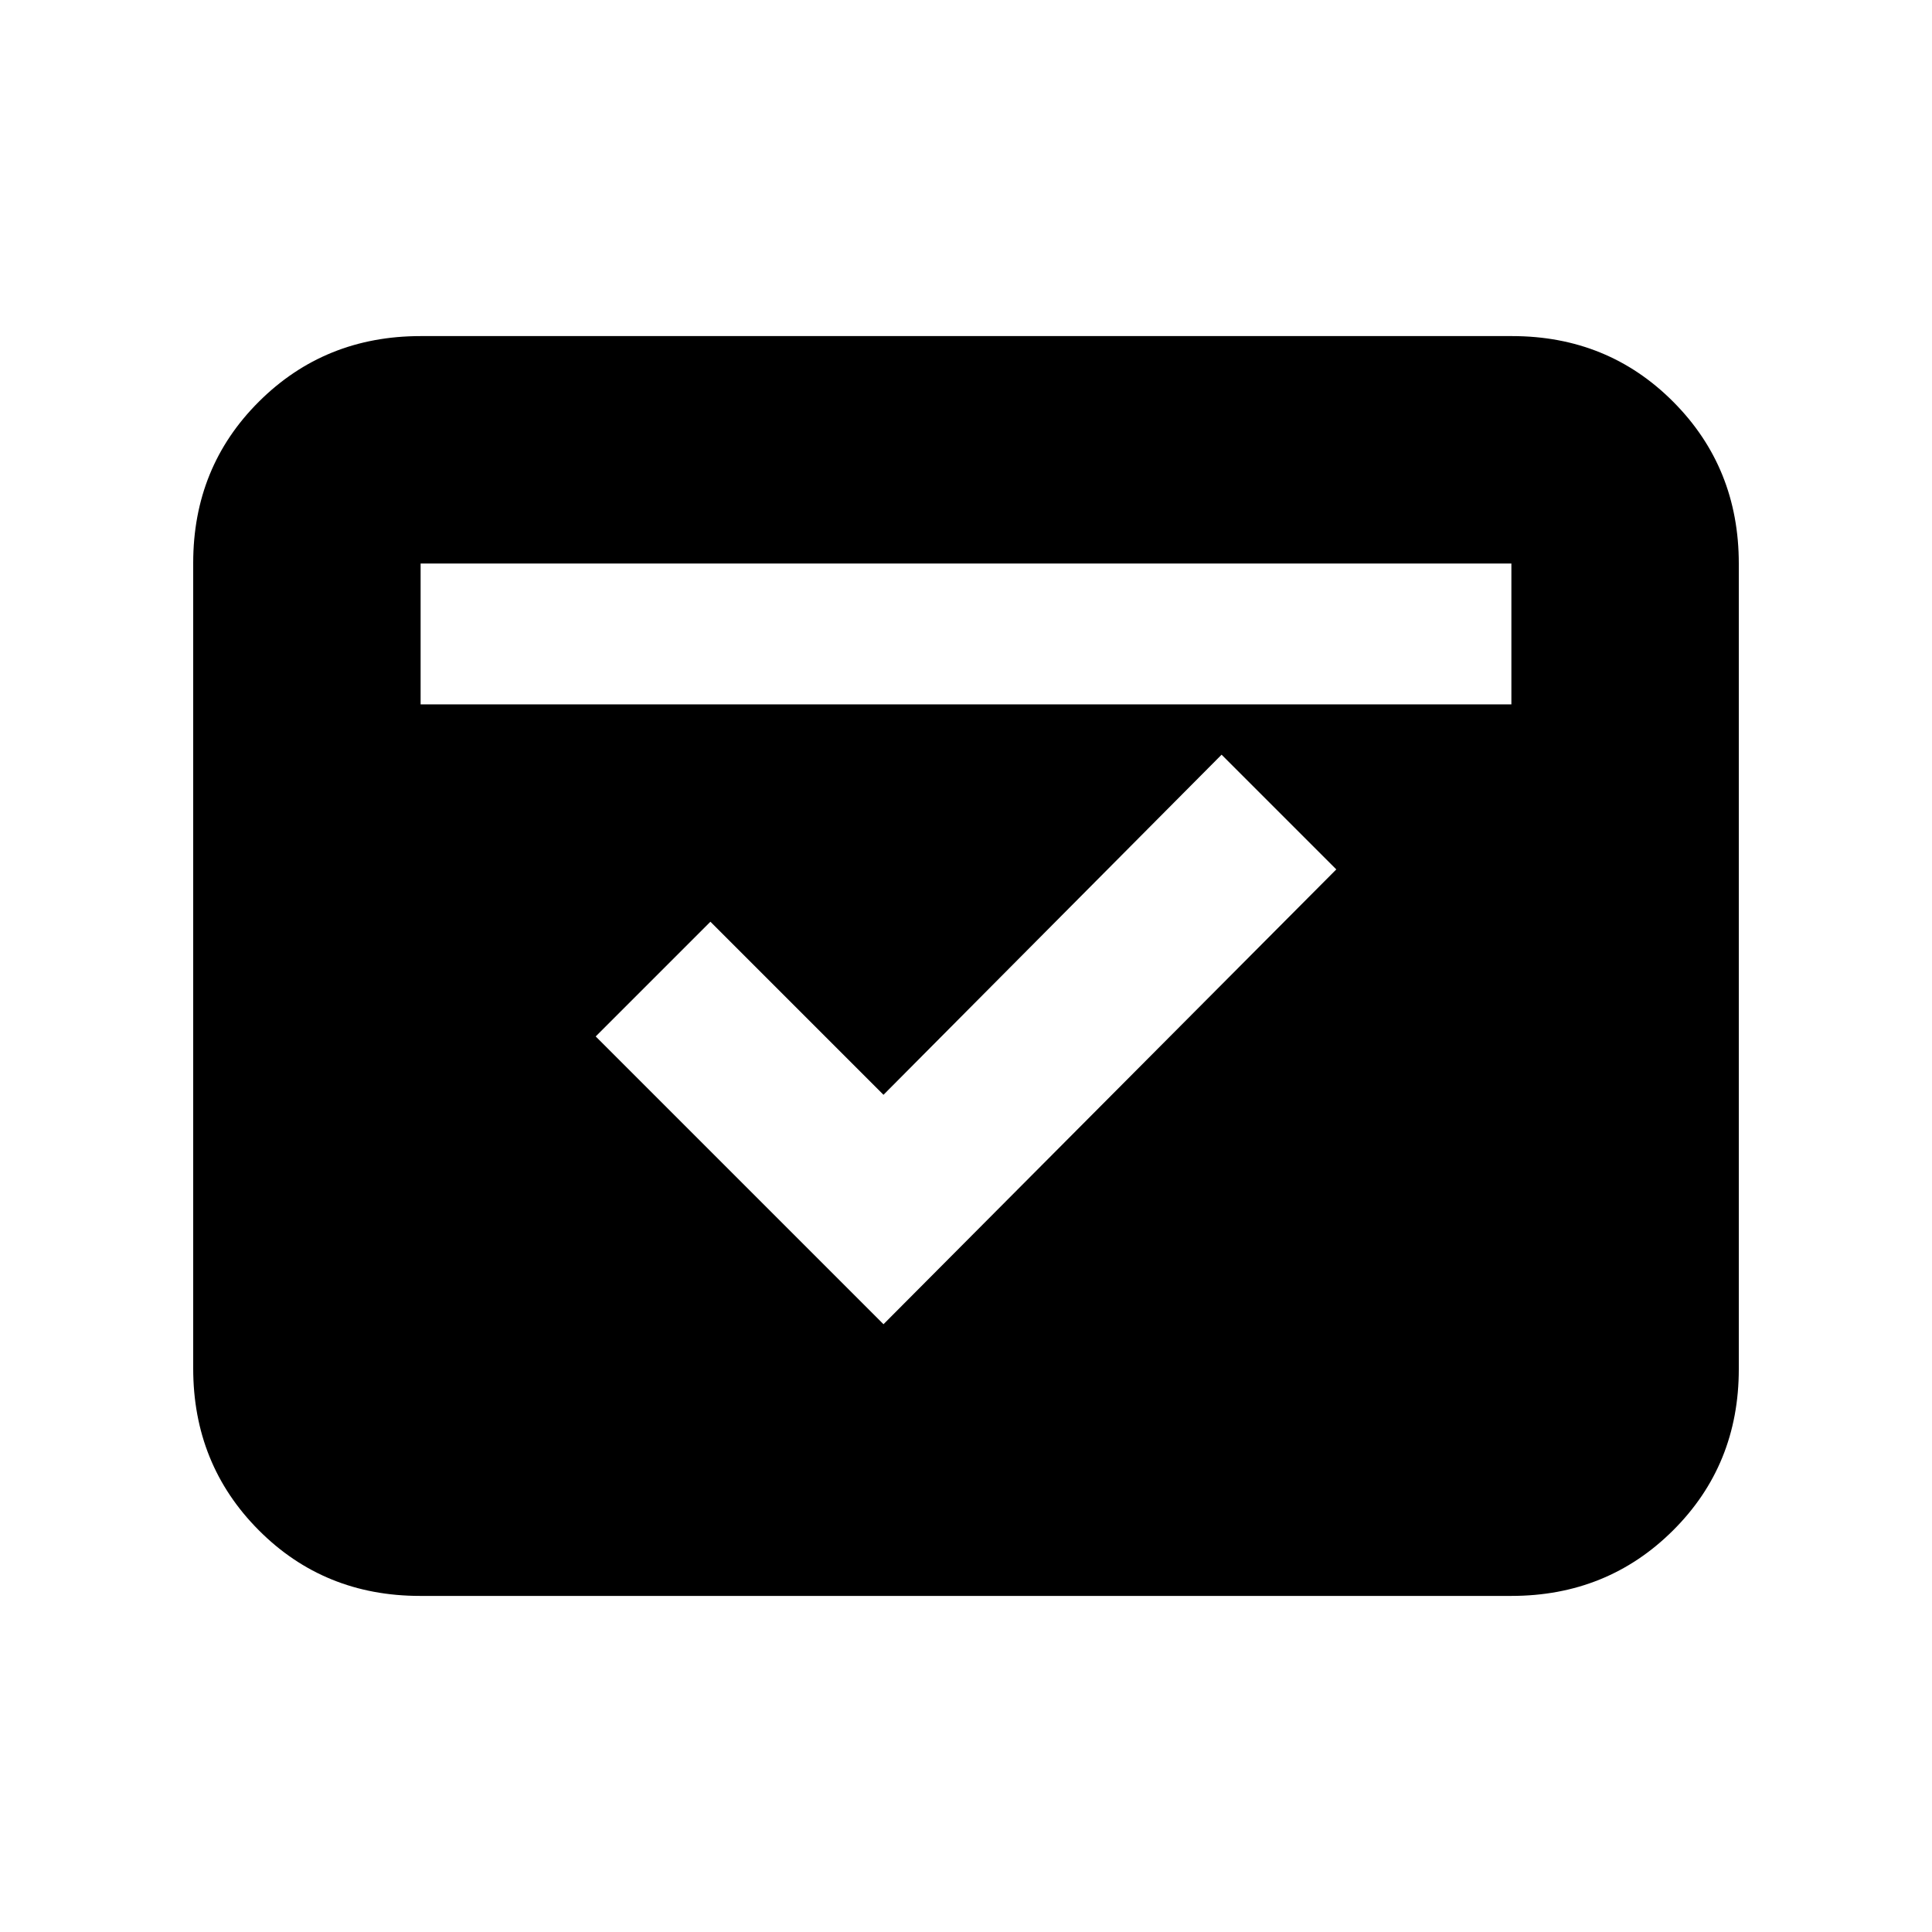 <svg xmlns="http://www.w3.org/2000/svg" height="20" viewBox="0 -960 960 960" width="20"><path d="M208.71-167q-47.65 0-80.18-32.69Q96-232.39 96-280.04v-400.24q0-47.66 32.69-80.19T209.03-793h542.26q47.65 0 80.18 32.69Q864-727.61 864-679.96v400.24q0 47.66-32.69 80.19T750.97-167H208.71Zm.29-443h542v-70H209v70Zm230 308 225-226-57-57-168 169-86-86-57 57 143 143Z"/></svg>